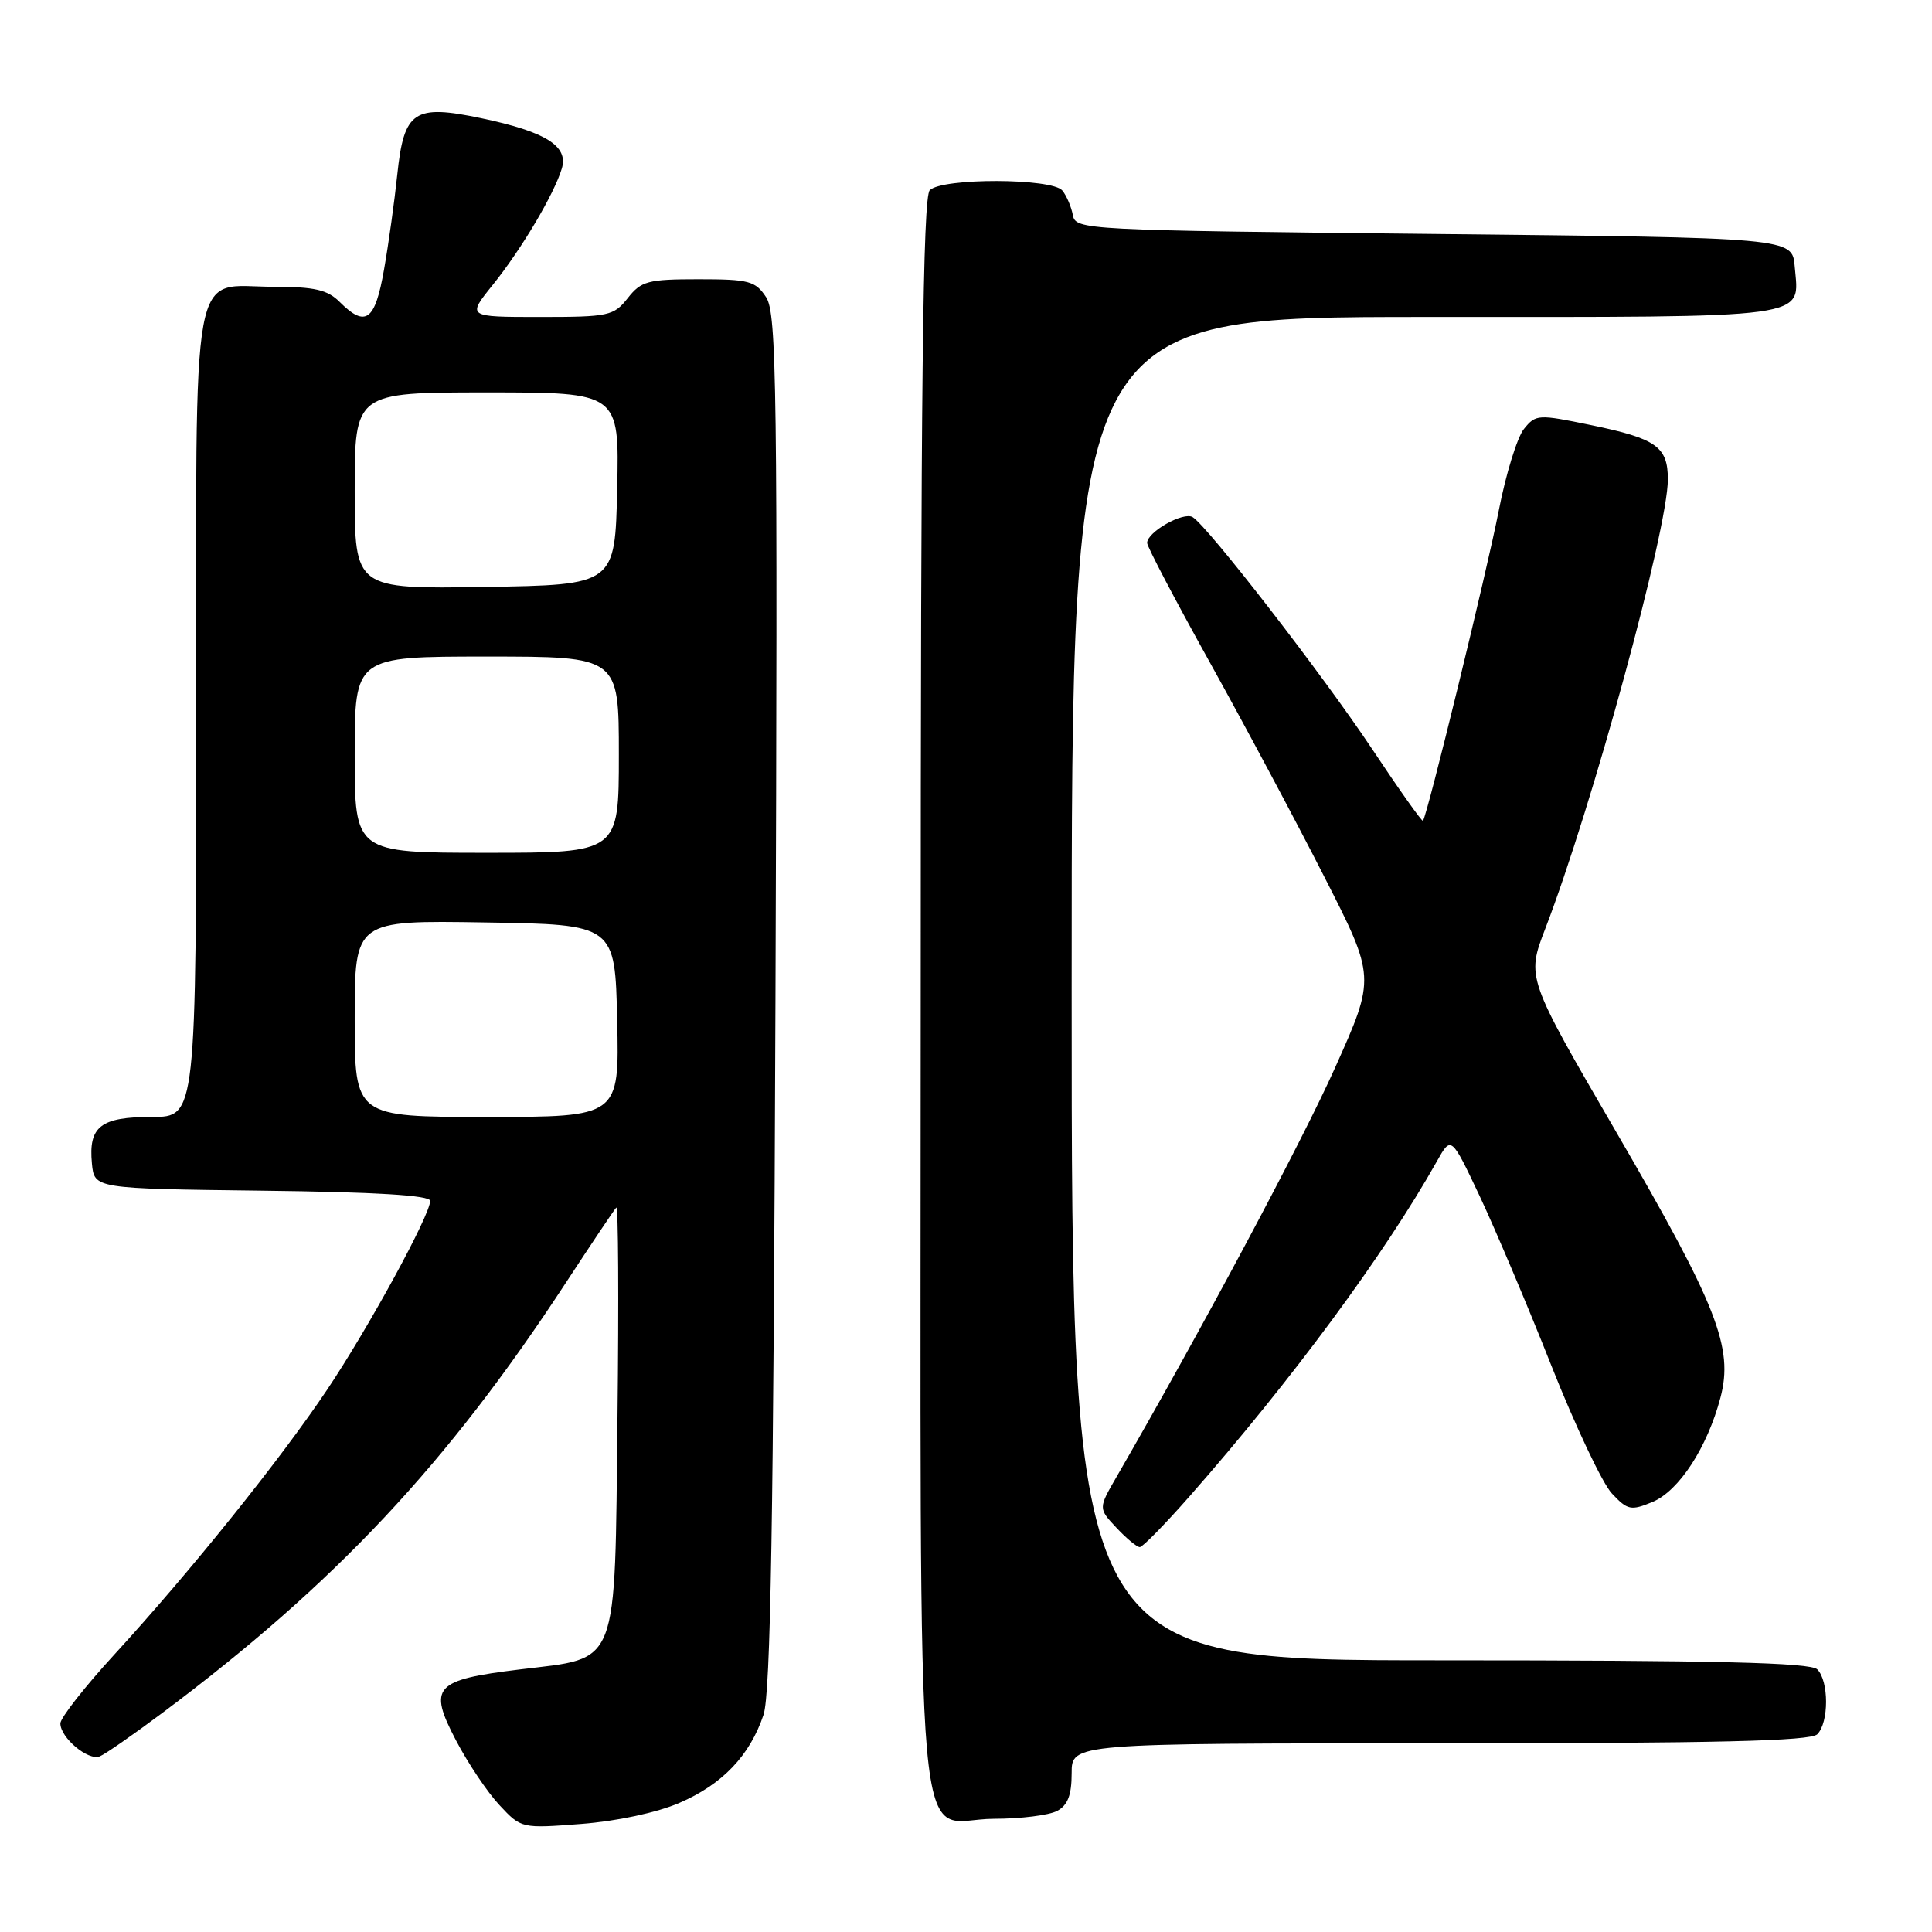 <?xml version="1.0" encoding="UTF-8" standalone="no"?>
<!DOCTYPE svg PUBLIC "-//W3C//DTD SVG 1.1//EN" "http://www.w3.org/Graphics/SVG/1.1/DTD/svg11.dtd" >
<svg xmlns="http://www.w3.org/2000/svg" xmlns:xlink="http://www.w3.org/1999/xlink" version="1.1" viewBox="0 0 256 256">
 <g >
 <path fill="currentColor"
d=" M 90.01 238.90 C 95.72 236.44 99.35 232.64 101.17 227.22 C 102.11 224.39 102.49 201.68 102.75 132.64 C 103.05 51.45 102.92 41.53 101.52 39.39 C 100.10 37.23 99.26 37.00 92.55 37.00 C 85.84 37.00 84.96 37.24 83.18 39.50 C 81.32 41.86 80.67 42.00 71.54 42.00 C 61.87 42.00 61.87 42.00 65.29 37.75 C 69.08 33.05 73.44 25.70 74.45 22.31 C 75.33 19.34 72.29 17.45 63.76 15.66 C 54.84 13.79 53.53 14.68 52.64 23.15 C 52.28 26.59 51.50 32.24 50.89 35.70 C 49.70 42.53 48.45 43.45 45.00 40.00 C 43.40 38.40 41.67 38.00 36.33 38.00 C 25.07 38.00 26.00 32.91 26.00 94.65 C 26.00 148.00 26.00 148.00 20.12 148.00 C 13.32 148.00 11.71 149.26 12.18 154.18 C 12.50 157.50 12.50 157.50 34.75 157.77 C 49.83 157.95 57.00 158.39 57.00 159.12 C 57.00 161.00 48.91 175.82 43.37 184.11 C 37.14 193.41 25.24 208.23 15.12 219.27 C 11.20 223.54 8.00 227.64 8.00 228.36 C 8.00 230.26 11.68 233.34 13.21 232.73 C 13.92 232.45 17.65 229.86 21.50 226.98 C 44.40 209.85 59.25 194.02 74.96 170.00 C 78.38 164.78 81.39 160.28 81.66 160.01 C 81.93 159.74 82.00 172.22 81.82 187.73 C 81.44 221.46 82.16 219.58 68.88 221.21 C 57.52 222.60 56.71 223.51 60.41 230.59 C 62.00 233.63 64.60 237.51 66.19 239.20 C 69.06 242.28 69.10 242.29 77.03 241.68 C 81.72 241.32 87.05 240.18 90.01 238.90 Z  M 140.07 239.96 C 141.48 239.21 142.00 237.86 142.00 234.96 C 142.00 231.00 142.00 231.00 190.80 231.00 C 227.42 231.00 239.90 230.70 240.80 229.80 C 242.35 228.25 242.35 222.75 240.80 221.20 C 239.90 220.30 227.42 220.00 190.80 220.00 C 142.00 220.00 142.00 220.00 142.00 131.00 C 142.00 42.00 142.00 42.00 188.88 42.00 C 240.89 42.00 238.39 42.34 237.81 35.32 C 237.50 31.50 237.50 31.50 190.01 31.00 C 143.52 30.51 142.52 30.46 142.16 28.50 C 141.95 27.40 141.33 25.94 140.77 25.25 C 139.42 23.59 124.85 23.55 123.20 25.20 C 122.28 26.12 122.00 51.17 122.00 131.87 C 122.00 252.69 120.96 241.00 131.72 241.00 C 135.25 241.00 139.00 240.53 140.07 239.96 Z  M 157.64 198.25 C 171.11 182.94 183.46 166.21 190.40 153.87 C 192.29 150.50 192.29 150.50 196.07 158.50 C 198.14 162.90 202.43 173.03 205.58 181.00 C 208.74 188.97 212.34 196.58 213.59 197.90 C 215.66 200.11 216.11 200.20 218.96 199.02 C 222.47 197.56 226.23 191.79 227.97 185.19 C 229.72 178.57 227.55 173.03 214.17 150.02 C 202.26 129.54 202.26 129.54 204.77 123.02 C 210.95 106.97 221.00 70.13 221.00 63.53 C 221.00 59.19 219.49 58.12 210.83 56.33 C 203.81 54.88 203.50 54.89 201.93 56.84 C 201.04 57.94 199.53 62.82 198.59 67.67 C 197.03 75.69 189.10 108.14 188.55 108.76 C 188.42 108.90 185.39 104.63 181.82 99.26 C 175.22 89.35 160.08 69.79 158.03 68.52 C 156.81 67.77 152.00 70.49 152.00 71.94 C 152.00 72.43 155.74 79.55 160.31 87.77 C 164.88 95.99 171.69 108.74 175.44 116.11 C 182.27 129.50 182.27 129.50 176.92 141.44 C 172.51 151.31 159.23 176.17 147.95 195.69 C 145.53 199.87 145.53 199.87 147.94 202.44 C 149.26 203.85 150.65 205.00 151.03 205.00 C 151.40 205.00 154.38 201.96 157.64 198.25 Z  M 47.00 134.98 C 47.00 121.95 47.00 121.95 64.25 122.23 C 81.50 122.50 81.50 122.50 81.78 135.25 C 82.06 148.00 82.06 148.00 64.53 148.00 C 47.00 148.00 47.00 148.00 47.00 134.98 Z  M 47.00 100.00 C 47.00 87.00 47.00 87.00 64.50 87.00 C 82.00 87.00 82.00 87.00 82.00 100.00 C 82.00 113.00 82.00 113.00 64.50 113.00 C 47.00 113.00 47.00 113.00 47.00 100.00 Z  M 47.00 65.02 C 47.00 52.00 47.00 52.00 64.53 52.00 C 82.06 52.00 82.06 52.00 81.78 64.75 C 81.50 77.50 81.50 77.50 64.25 77.77 C 47.00 78.05 47.00 78.05 47.00 65.02 Z "/>
</g>
</svg>